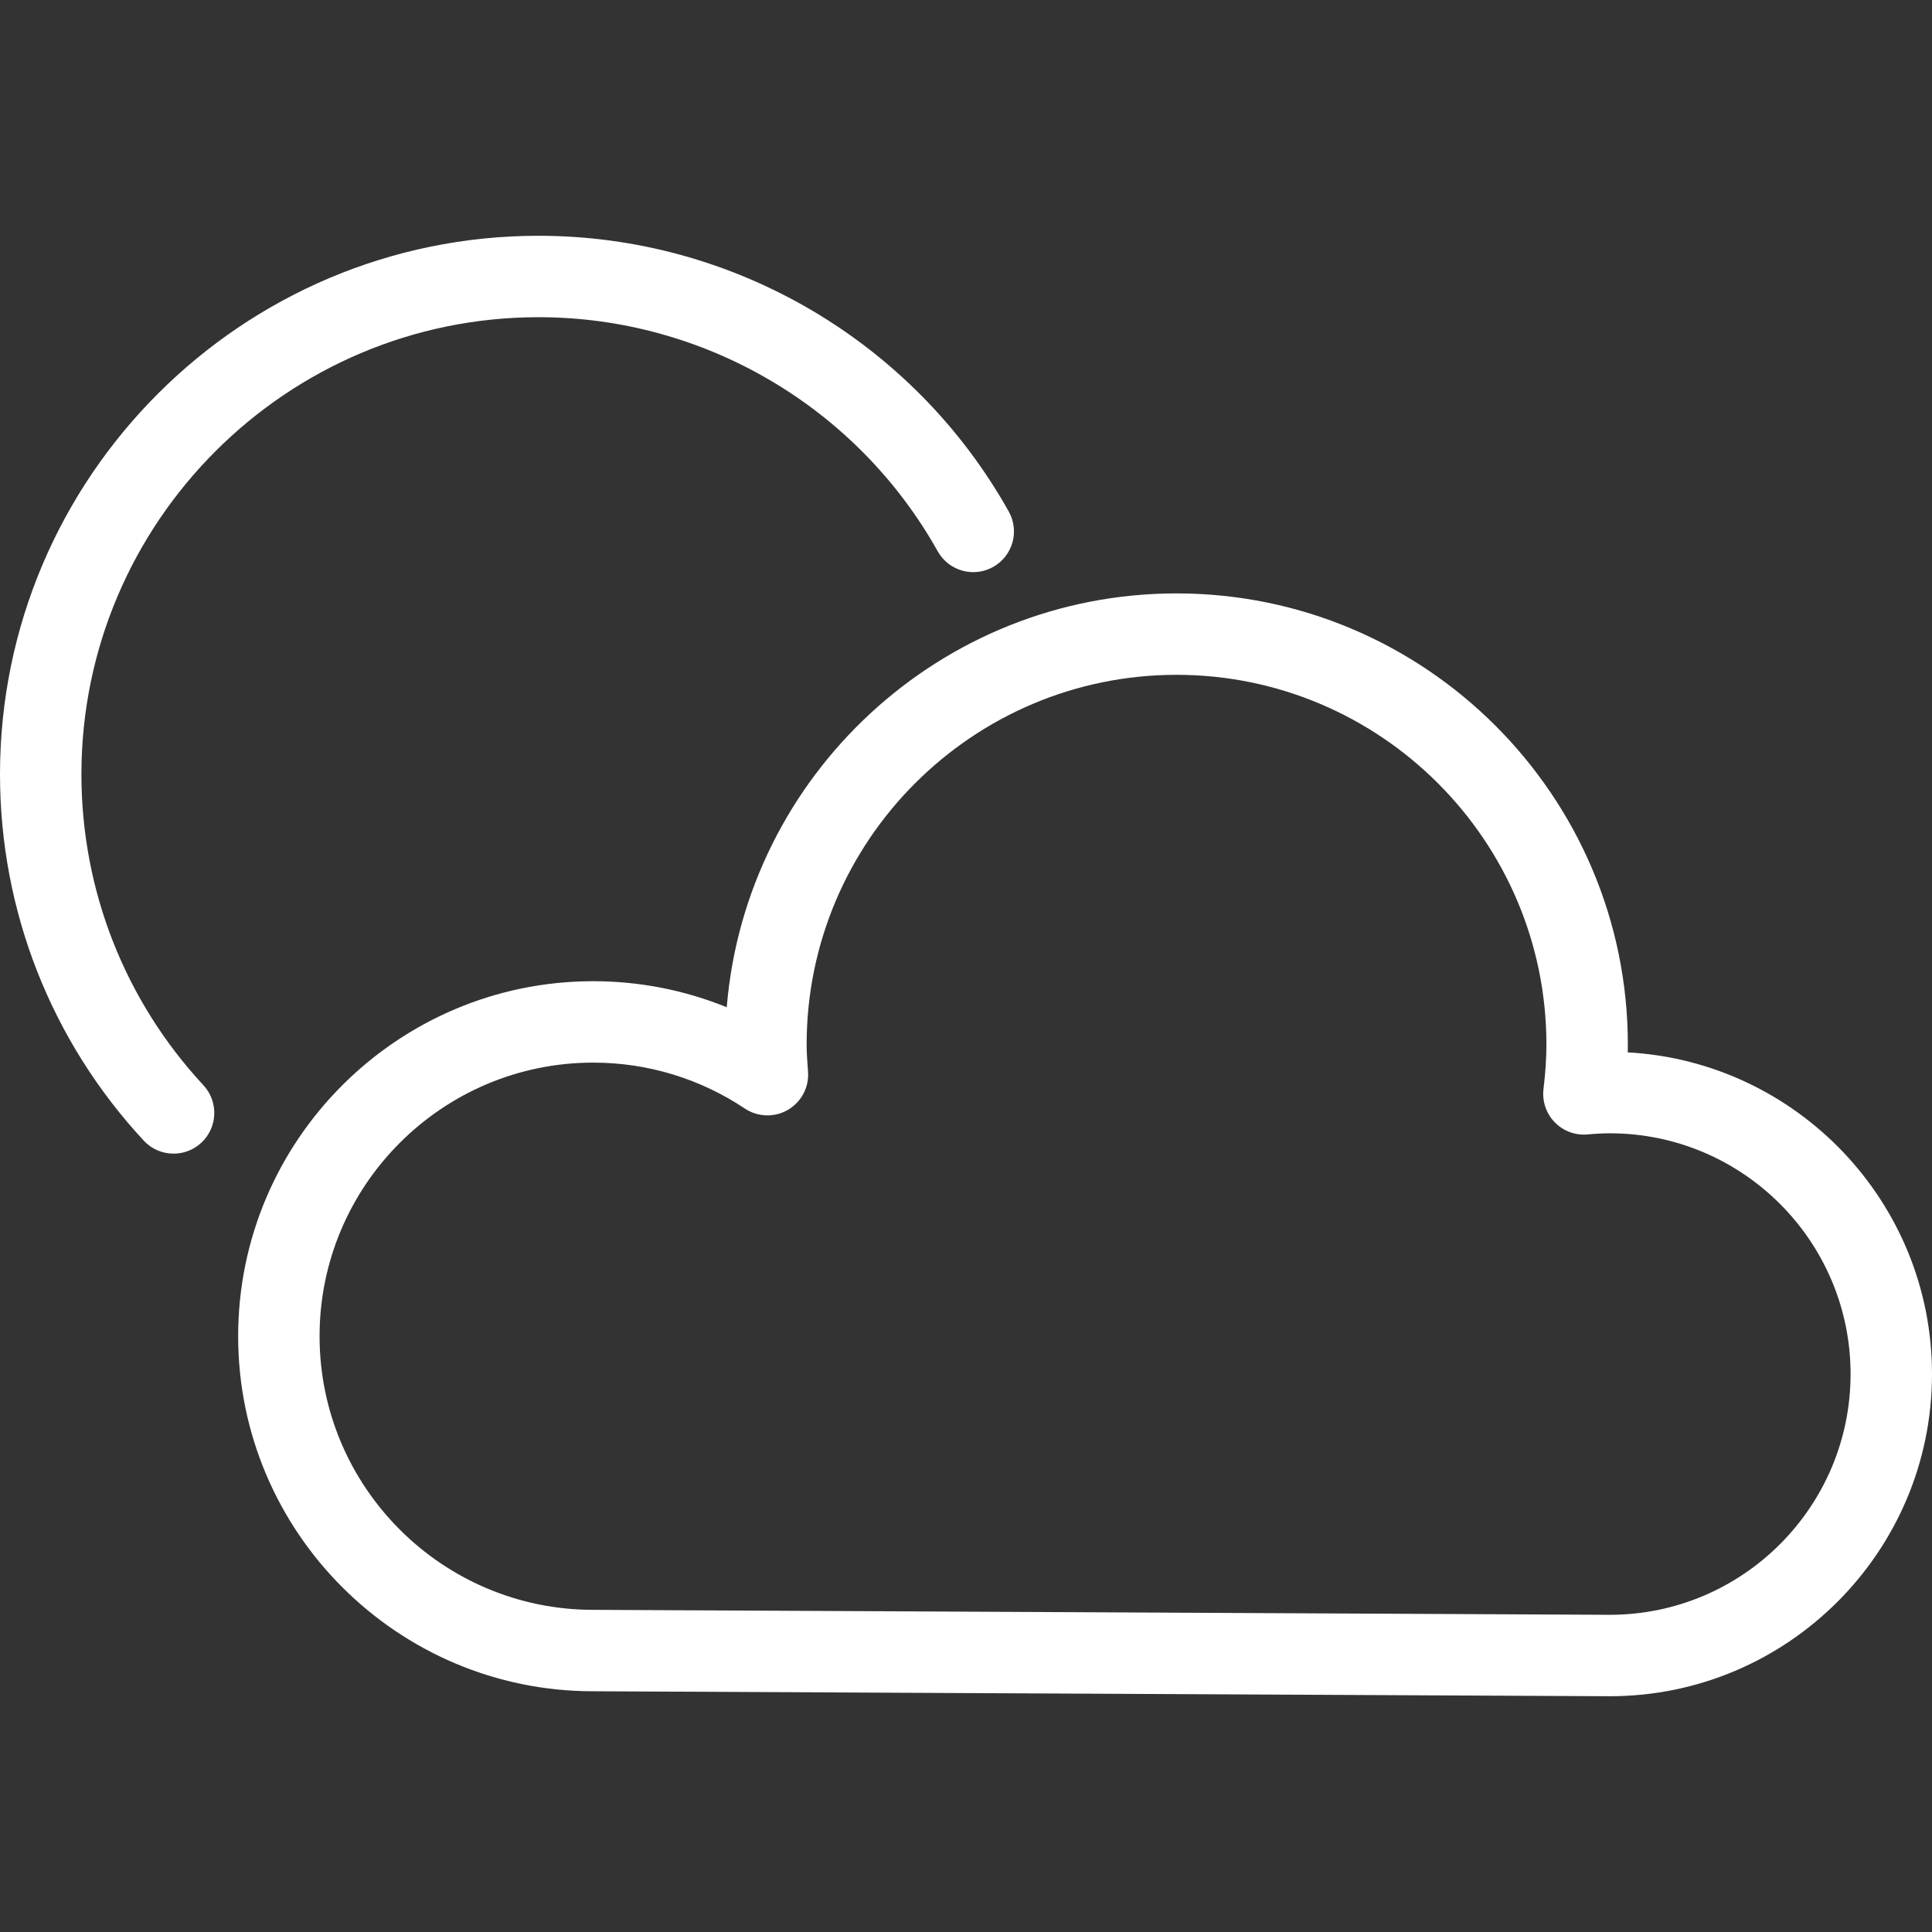 <?xml version="1.0"?>
<svg xmlns="http://www.w3.org/2000/svg" xmlns:xlink="http://www.w3.org/1999/xlink" version="1.1" id="Capa_1" x="0px" y="0px" viewBox="0 0 355.929 355.929" style="enable-background:new 0 0 355.929 355.929;" xml:space="preserve" width="512px" height="512px"><rect x="0" y="0" width="355.929" height="355.929" fill="#333333" stroke="none"/><g><g>
	<g>
		<path d="M296.575,312.493c-0.012,0-0.024,0-0.037,0l-187.293-0.915c-36.029,0-65.37-29.341-65.37-65.407    c0-36.065,29.341-65.406,65.407-65.406c8.511,0,16.84,1.638,24.606,4.798c3.521-42.628,39.34-76.241,82.862-76.241    c45.847,0,83.146,37.299,83.146,83.146c0,0.465-0.005,0.934-0.015,1.408c31.197,1.72,56.049,27.644,56.049,59.263    C355.929,285.866,329.303,312.493,296.575,312.493z M109.281,195.765c-27.794,0-50.407,22.612-50.407,50.406    c0,27.794,22.612,50.407,50.407,50.407l187.306,0.915c24.451-0.007,44.341-19.902,44.341-44.354    c0-24.457-19.897-44.354-44.354-44.354c-1.225,0-2.524,0.067-4.089,0.21c-2.26,0.208-4.482-0.617-6.06-2.24    c-1.579-1.623-2.339-3.872-2.07-6.12c0.363-3.036,0.54-5.708,0.54-8.168c0-37.576-30.57-68.146-68.146-68.146    s-68.146,30.57-68.146,68.146c0,1.426,0.109,2.915,0.224,4.491l0.036,0.488c0.207,2.857-1.232,5.582-3.707,7.022    c-2.476,1.442-5.555,1.346-7.938-0.244C128.927,198.69,119.267,195.765,109.281,195.765z" data-original="#000000" class="active-path" data-old_color="#000000" fill="#FFFFFF"/>
	</g>
	<g>
		<g>
			<path d="M31.98,212.534c-2.014,0-4.021-0.806-5.499-2.398C9.405,191.737,0,167.772,0,142.655     c0-54.709,44.509-99.219,99.219-99.219c35.882,0,69.074,19.467,86.624,50.804c2.024,3.614,0.735,8.185-2.879,10.208     c-3.613,2.024-8.184,0.735-10.208-2.879c-14.899-26.605-43.077-43.133-73.536-43.133C52.78,58.436,15,96.217,15,142.655     c0,21.319,7.982,41.661,22.476,57.277c2.818,3.036,2.641,7.781-0.395,10.599C35.637,211.872,33.806,212.534,31.98,212.534z" data-original="#000000" class="active-path" data-old_color="#000000" fill="#FFFFFF"/>
		</g>
	</g>
</g></g> </svg>
